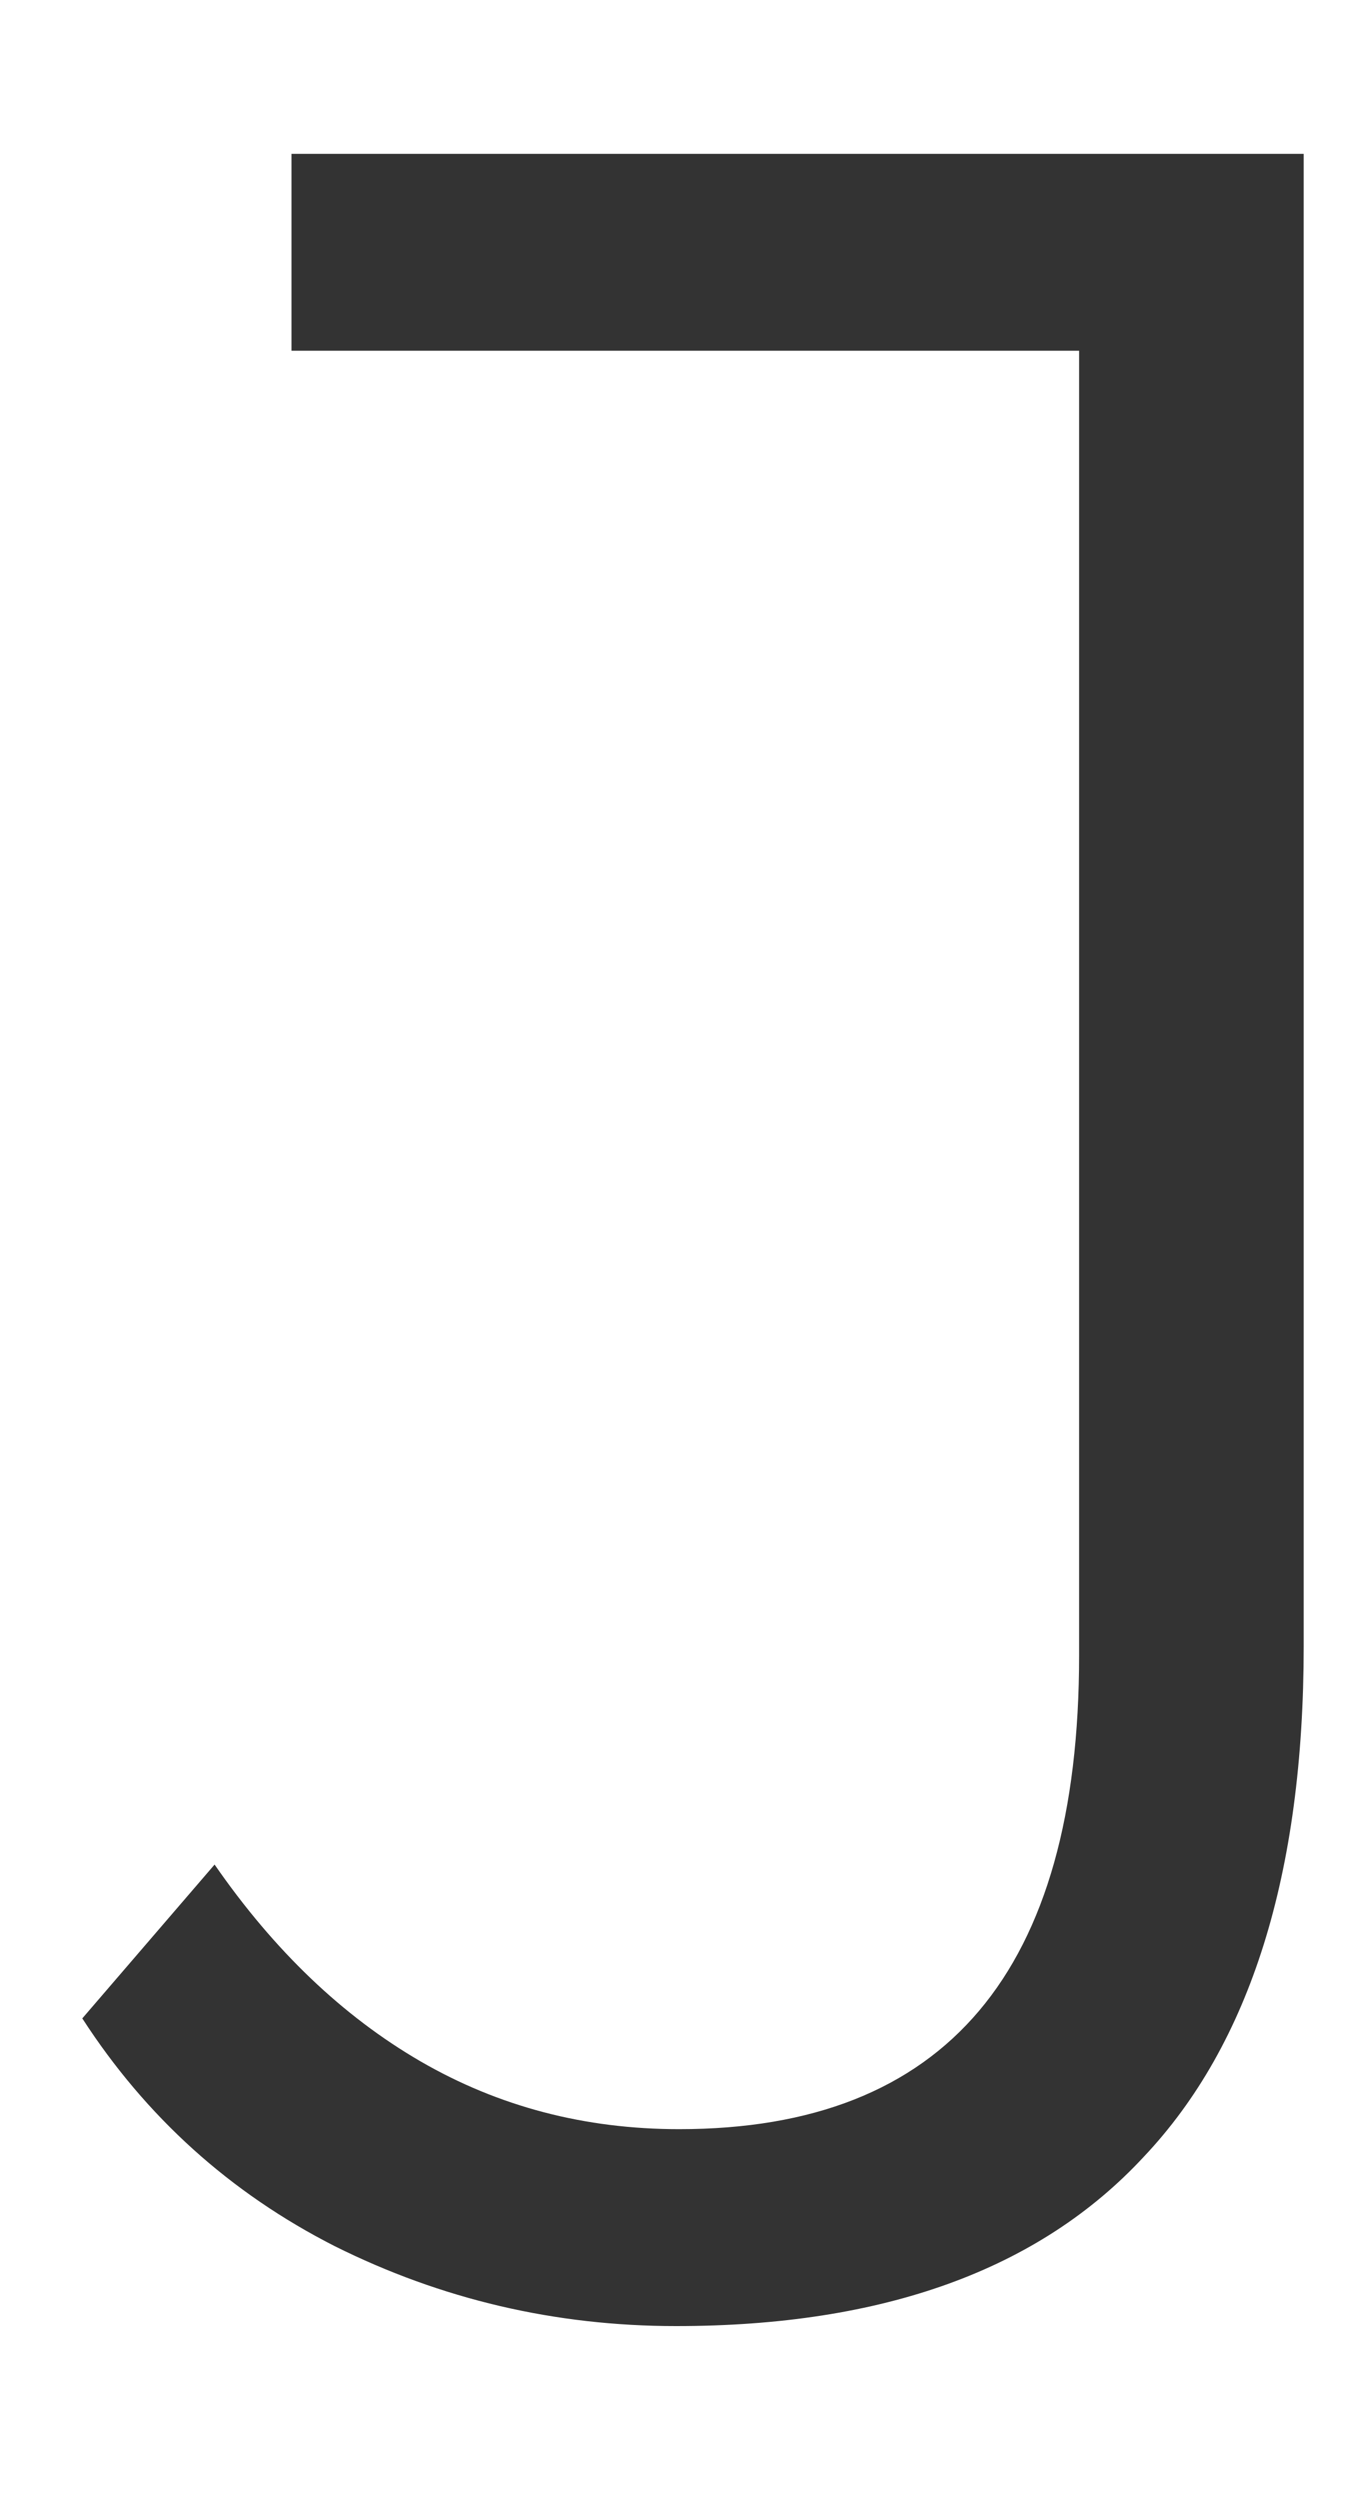 <svg width="7" height="13" viewBox="0 0 7 13" fill="none" xmlns="http://www.w3.org/2000/svg">
<path d="M3.516 12.096C2.887 12.096 2.295 11.957 1.74 11.68C1.196 11.403 0.759 11.008 0.428 10.496L1.116 9.696C1.426 10.144 1.783 10.485 2.188 10.72C2.594 10.955 3.042 11.072 3.532 11.072C4.919 11.072 5.612 10.251 5.612 8.608V1.824H1.516V0.8H6.78V8.56C6.78 9.744 6.503 10.629 5.948 11.216C5.404 11.803 4.594 12.096 3.516 12.096Z" fill="#333333"/>
</svg>
